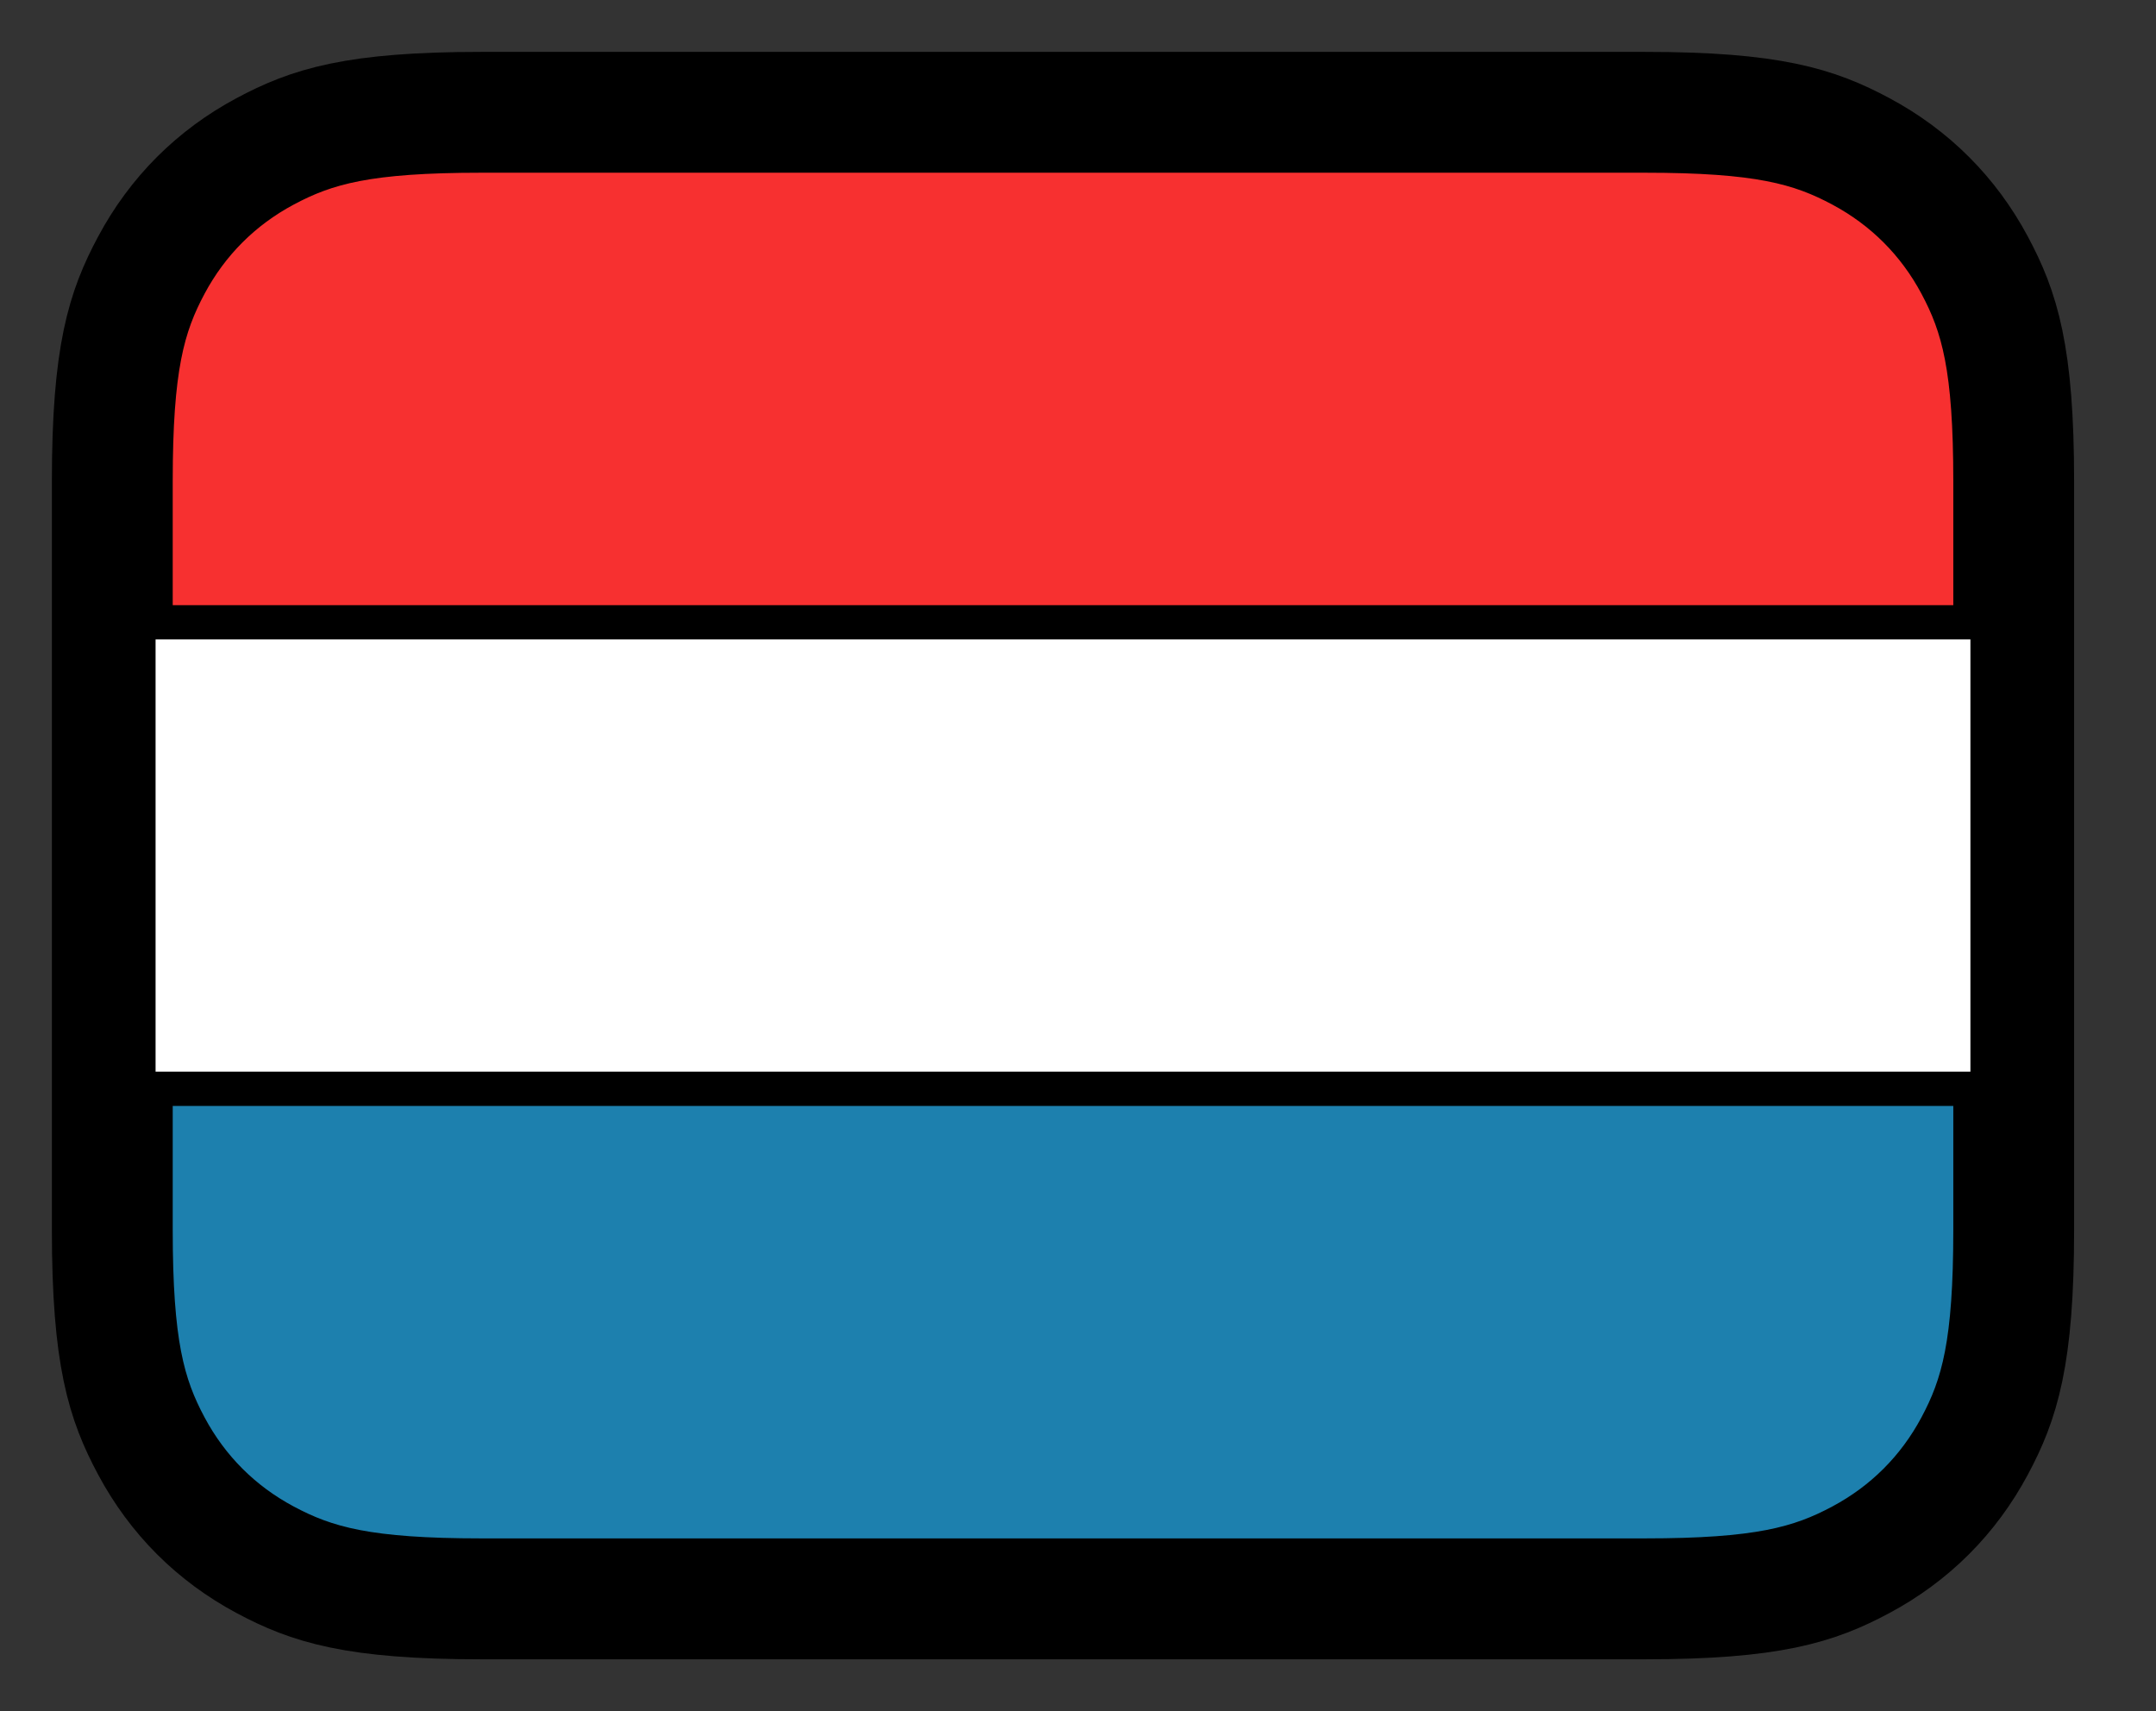 <svg xmlns="http://www.w3.org/2000/svg" fill="none" viewBox="0 0 63 50" stroke="currentColor" aria-hidden="true">
  <rect x="0" y="0" width="63" height="50" fill="#333333" stroke="none"/>
  <path fill="white" stroke-width="3.03" d="M48.059 3.031H14.064C10.325 3.031 8.991 3.474 7.63 4.202C6.152 4.992 4.992 6.152 4.202 7.63C3.474 8.991 3.031 10.325 3.031 14.064V35.938C3.031 39.677 3.474 41.011 4.202 42.372C4.992 43.85 6.152 45.01 7.63 45.8C8.991 46.528 10.325 46.971 14.064 46.971H48.059C51.798 46.971 53.132 46.528 54.493 45.8C55.971 45.01 57.131 43.85 57.921 42.372C58.649 41.011 59.092 39.677 59.092 35.938V14.064C59.092 10.325 58.649 8.991 57.921 7.63C57.131 6.152 55.971 4.992 54.493 4.202C53.132 3.474 51.798 3.031 48.059 3.031Z"/>
  <path fill="#1D80AE" d="M57.577 31.816V35.935C57.577 39.245 57.233 40.445 56.586 41.655C55.938 42.865 54.989 43.814 53.779 44.461C52.569 45.108 51.369 45.453 48.06 45.453H14.064C10.755 45.453 9.555 45.108 8.345 44.461C7.135 43.814 6.186 42.865 5.538 41.655C4.891 40.445 4.547 39.245 4.547 35.935V31.816H57.577Z"/>
  <path fill="#F73030" d="M14.064 4.547H48.06C51.369 4.547 52.569 4.891 53.779 5.538C54.989 6.186 55.938 7.135 56.586 8.345C57.233 9.555 57.577 10.755 57.577 14.064V18.183H4.547V14.064C4.547 10.755 4.891 9.555 5.538 8.345C6.186 7.135 7.135 6.186 8.345 5.538C9.555 4.891 10.755 4.547 14.064 4.547Z"/>
</svg>
